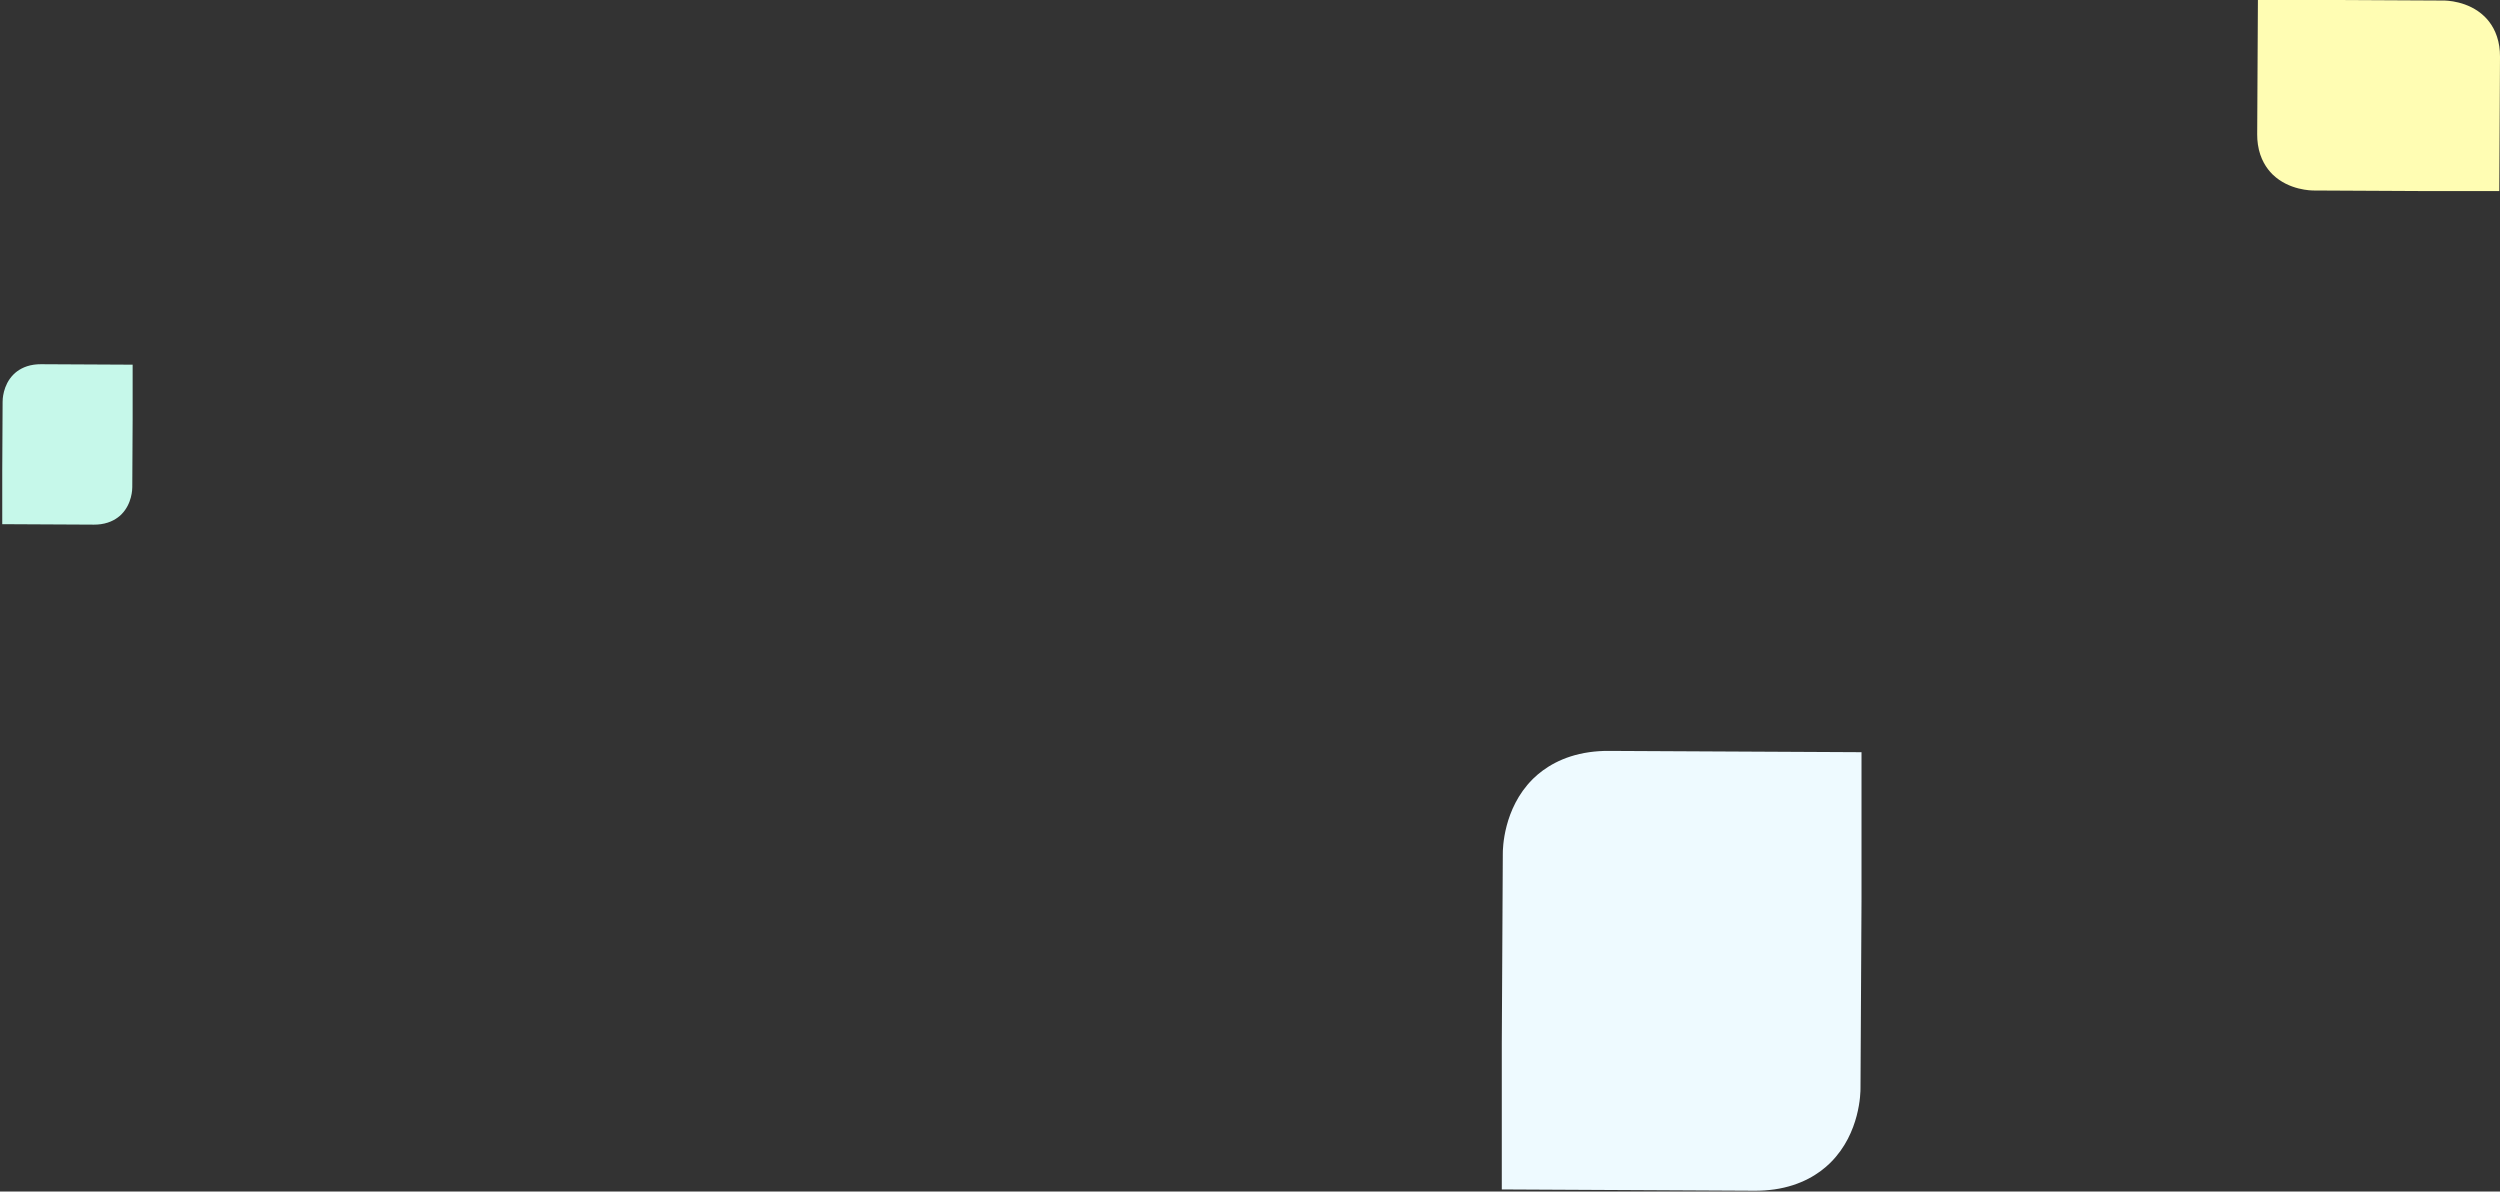 <svg width="556" height="265" viewBox="0 0 556 265" fill="none" xmlns="http://www.w3.org/2000/svg">
<rect x="0" y="0" width="556" height="265" fill="#333333" stroke="none"/>
<path d="M502.159 32.159C502.636 35.381 504.104 37.483 505.378 38.749L505.473 38.842C509.085 42.322 514.075 42.372 514.631 42.367L537.826 42.486L555.841 42.486L556 12.614C556.004 11.845 555.951 11.076 555.841 10.315C555.363 7.082 553.887 4.971 552.588 3.701L552.522 3.639C548.914 0.16 543.926 0.112 543.369 0.119L520.174 -0L502.159 -0L502 29.872C501.994 30.637 502.047 31.402 502.159 32.159Z" fill="#FFFDB3"/>
<path d="M22.451 116.576C24.65 116.261 26.085 115.29 26.949 114.449L27.012 114.386C29.388 111.999 29.422 108.702 29.419 108.335L29.5 93.009L29.5 81.105L9.11 81.001C8.585 80.998 8.06 81.032 7.541 81.105C5.334 81.421 3.893 82.397 3.026 83.255L2.984 83.298C0.609 85.683 0.577 88.978 0.581 89.346L0.5 104.672L0.5 116.576L20.89 116.68C21.412 116.684 21.934 116.649 22.451 116.576Z" fill="#C6F8EA"/>
<path d="M353.446 167.288C347.379 168.151 343.421 170.811 341.036 173.119L340.862 173.29C334.309 179.834 334.215 188.873 334.225 189.881L334 231.897V264.532L390.248 264.819C391.696 264.827 393.143 264.731 394.578 264.532C400.665 263.665 404.639 260.991 407.031 258.638L407.148 258.519C413.698 251.982 413.789 242.947 413.775 241.938L414 199.922V167.288L357.752 167.001C356.311 166.99 354.872 167.086 353.446 167.288Z" fill="#EEFAFF"/>
</svg>
